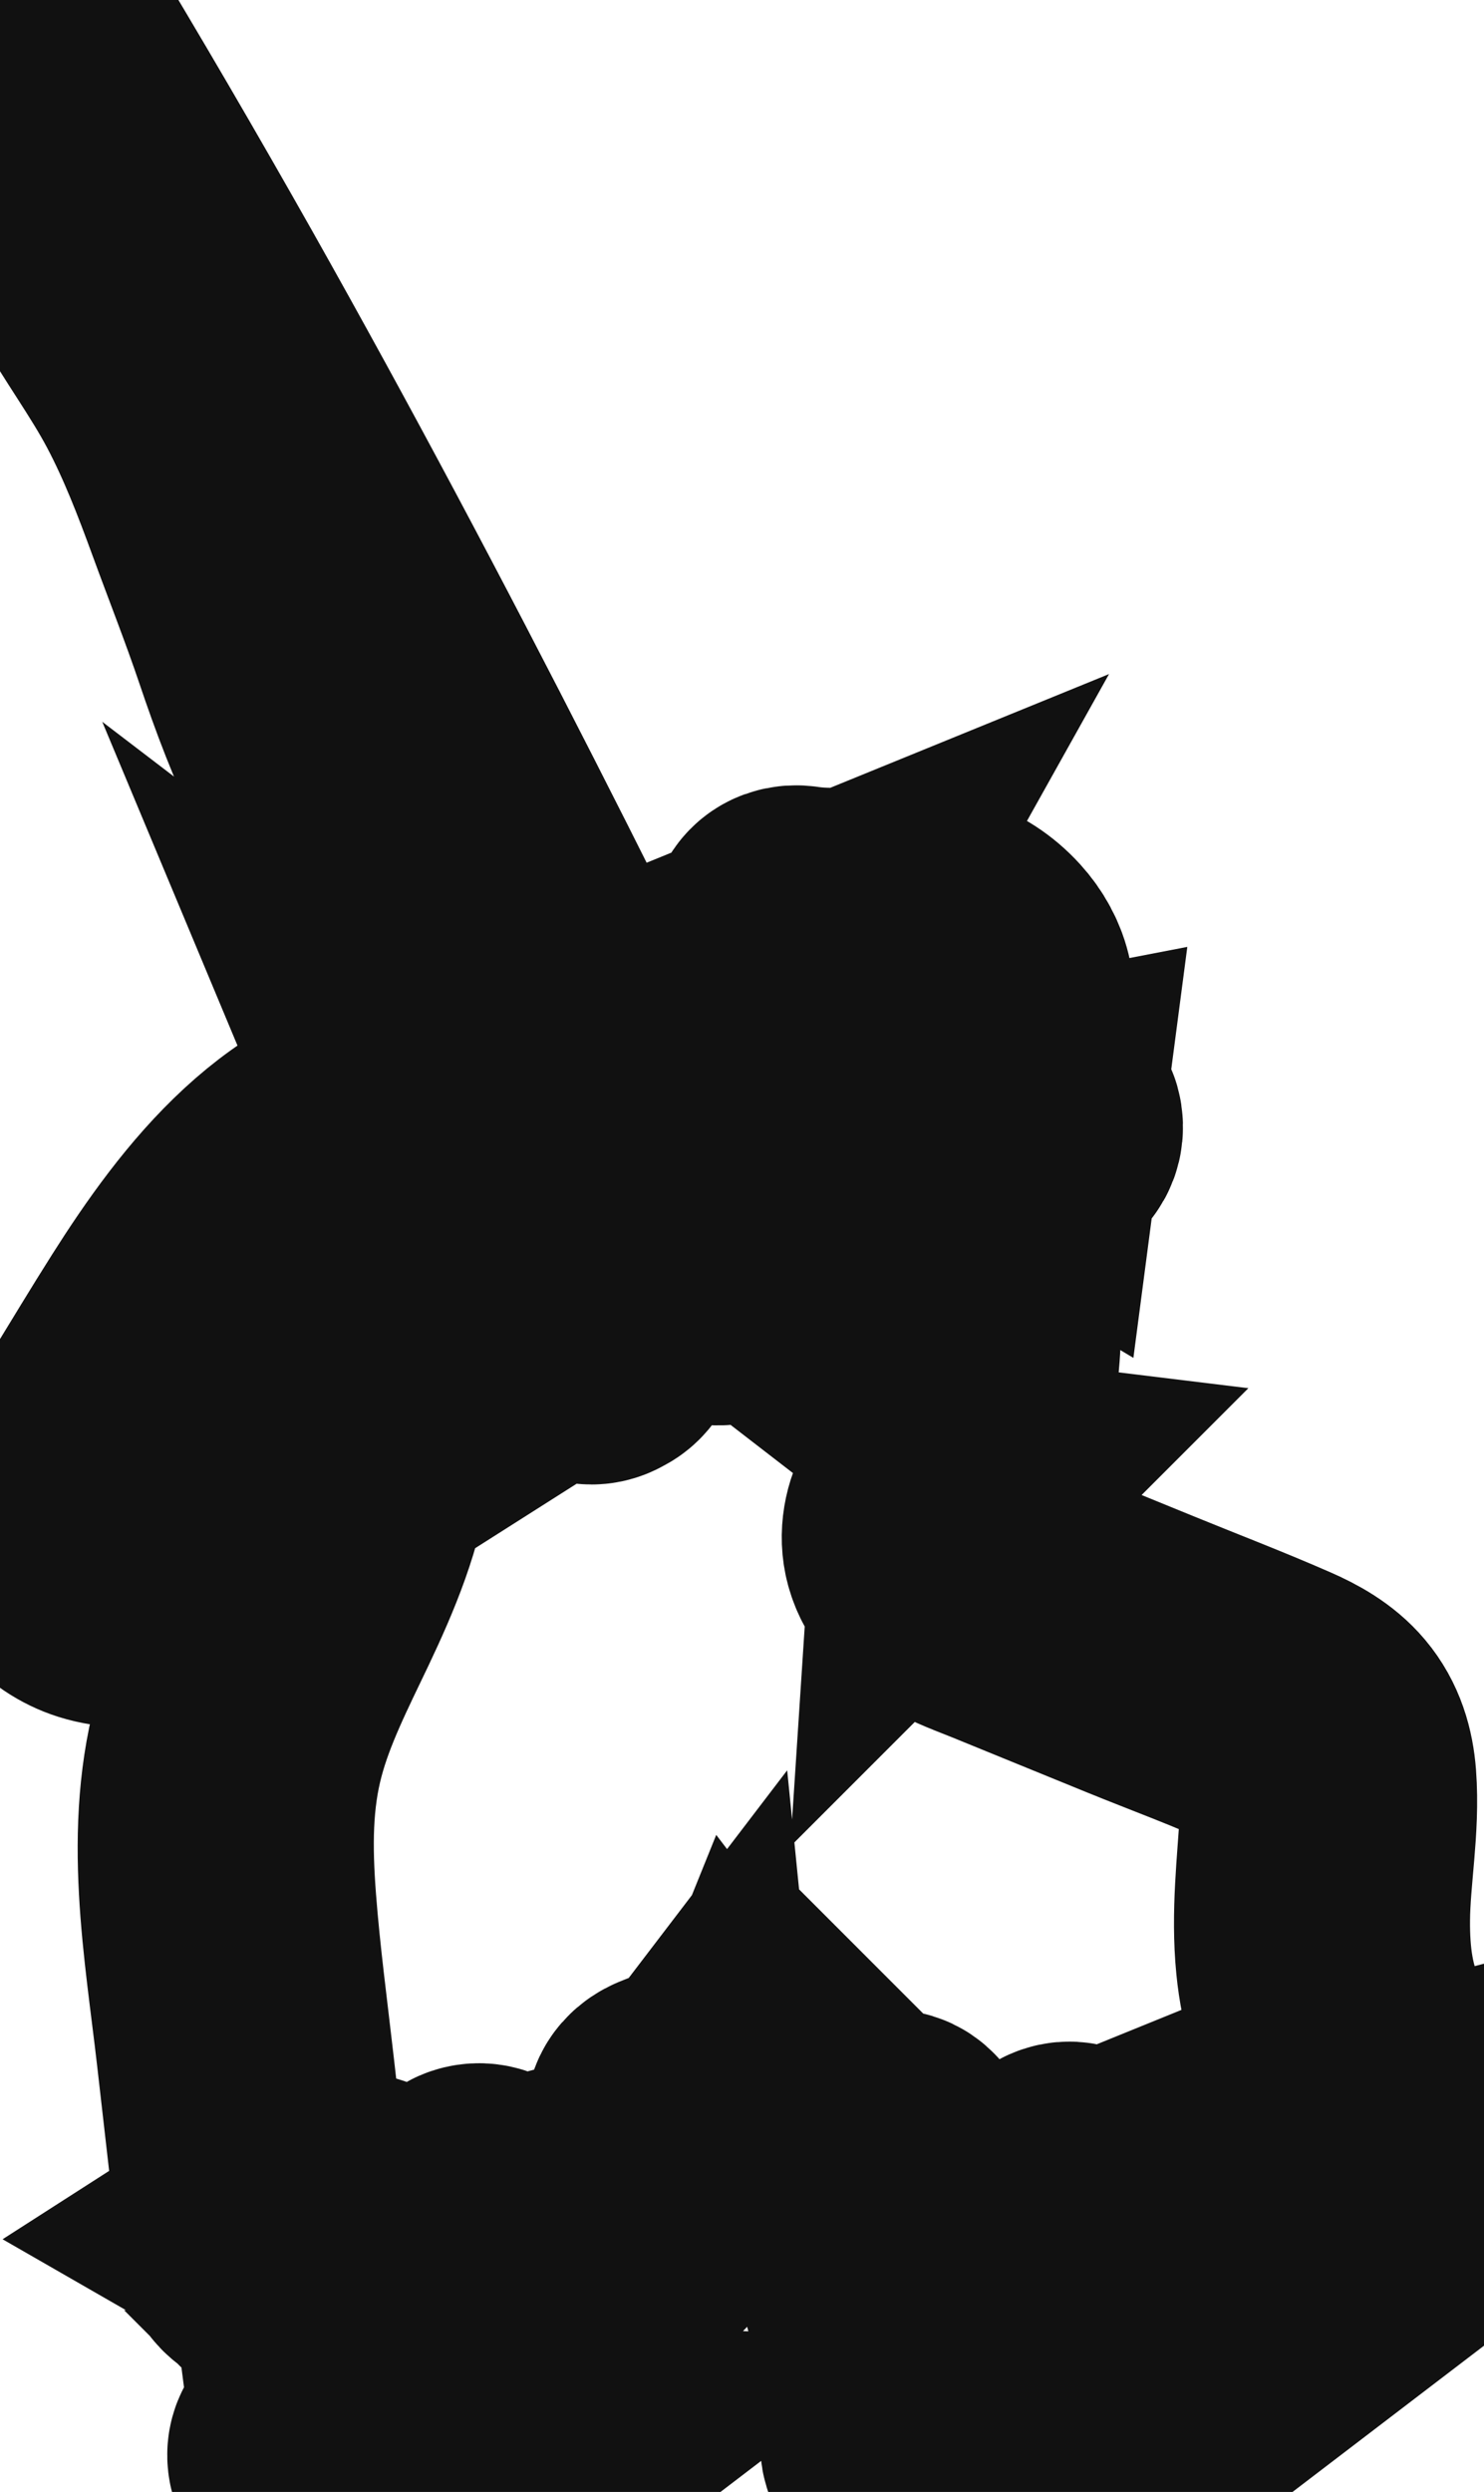<?xml version="1.0" encoding="UTF-8"?><svg id="Vrstva_1" xmlns="http://www.w3.org/2000/svg" viewBox="0 0 250.76 420.87">
    <defs>
        <style>
            .cls-1 {
                fill: #1d1d1b;
            }
        </style>
    </defs>
    <path stroke="#111" stroke-dashoffset="700" stroke-width="45" fill="none" d="m102.43,224.41c-8-10.6-18.06-19.39-29.74-25.73l.51,3.93c2.92-3.78,3.94-8.65,2.06-13.16-.4-.95-1.24-1.95-2.41-1.84-20.9,1.99-34.61,19.85-45.04,36.31-3.35,5.28-6.57,10.65-9.84,15.98-1.85,3.02-3.71,6.05-5.56,9.07-1.59,2.59-3.6,5.24-4.02,8.33-.72,5.25,3.51,9.71,8.24,11.2,2.95.93,6.12.85,9.16.54,2.54-.27,5.6-.34,7.53-2.25,2.24-2.2,1.32-5.15,2.46-7.76,1.03-2.36,3.39-3.91,5.64-4.96,5.8-2.69,12.46-2.44,17.98-5.95l-3.76-2.16c-2.04,16.26-12.68,29.8-17.27,45.28-5.3,17.86-1.66,37.03.4,55.12,1.25,10.97,2.5,21.95,3.76,32.92.2,1.75,2.01,3.28,3.76,2.16,3.21-2.06,7.01-4.07,10.91-4.2,4.63-.16,6.18,3.46,5.7,7.65-1.18,10.16-6.04,20.3-11.79,28.61-.68.99-.27,2.2.39,3.03,3.1,3.92,8.28,4.95,13,4.02,5.21-1.03,9.41-4.58,11.85-9.23,2.79-5.3,3.48-11.38,3.76-17.27.31-6.51.15-13.34,3-19.36l-3.42.9c5.96,3.34,5.74,11.57,3.95,17.28-2.61,8.33-8.1,15.28-8.94,24.21-.13,1.38,1.25,2.46,2.5,2.5,5.01.17,10.02.34,15.04.51,1.01.03,2.22-.79,2.41-1.84,1.17-6.28,2.33-12.55,3.5-18.83.57-3.07,1.13-6.14,1.71-9.21.52-2.74,1.06-5.19,3.26-7.08,1.92-1.65,4.11-2.89,5.91-4.7,1.7-1.71,3.17-3.7,4.31-5.82,2.4-4.48,3.5-9.62,2.99-14.69l-1.84,2.41c4.8-2.02,9.8-2.78,14.98-2.26l-2.41-3.16c-1.99,4.91,1.14,10.28,5.45,12.75,5.75,3.3,12.68,1.22,18.47-.79l-3.08-3.08c-.74,4,1.13,7.66,4.48,9.89,3.78,2.52,8.61,2.23,12.92,1.81l-2.41-1.84c2.75,13.4-1.6,27.73-11.21,37.44-1.43,1.44-.6,3.51,1.1,4.18,6.46,2.52,13.31,3.12,20.14,2.05,1.15-.18,1.74-1.4,1.84-2.41,1.47-15.02,4.24-29.87,8.24-44.42l-3.67,1.49c3.87,2.82,4.7,8,4.29,12.47-.53,5.68-3.55,10.75-6.21,15.66-1.45,2.69-2.86,5.4-4.01,8.24-.97,2.42-2.02,5.36-.73,7.87,1.37,2.68,4.21,2.94,6.9,2.94,3.52,0,7.04-.02,10.56-.03,1.07,0,2.15-.77,2.41-1.84,2.19-9.05,4.38-18.11,6.57-27.16,1.06-4.39,2.13-8.79,3.19-13.18.33-1.35,2.16-7.92,4.53-6.52,1.67.99,3.7-.29,3.76-2.16.04-1.21.41-2.2,1.22-3.1l-2.43.64c7.17,2.89,14.75,4.59,22.47,5.05,5.41.32,14.02,1.07,17.71-3.97,1.63-2.22,1.6-5.19,0-7.41s-4.43-3.29-6.97-4.19c-5.76-2.06-9.88-5.81-12.73-11.24-3.22-6.15-4.02-13.1-3.96-19.95.07-7.81,1.66-15.75,1.07-23.55-.26-3.36-1.18-6.51-3.38-9.12-2.04-2.43-4.92-4.01-7.78-5.26-7.37-3.23-14.9-6.11-22.35-9.15-8.46-3.45-16.91-6.89-25.37-10.35-2.85-1.17-6.78-2.59-8.16-5.62-.87-1.9,0-5.2,2.48-4.9,1.4.17,2.42-1.29,2.5-2.5.38-5.77.75-11.54,1.13-17.32.34-5.22,1.33-10.84.63-16.05-.59-4.36-3.21-7.31-7.15-9.06-3.01-1.33-7.65-2.07-9.03-5.5-1.49-3.7.5-8.51.8-12.29.37-4.76-1.55-8.34-3.86-12.34-.95-1.66-2.04-3.45-1.72-5.43.14-.91.87-3.11,2.11-3.09,1.51.02,2.03,2.85,2.33,3.89.57,2.02,1.24,3.97,2.31,5.78,4.66,7.92,14.17,12.18,23.15,10.45,2.18-.42,2.34-3.53.6-4.57-4.2-2.5-7.12-7.03-7.3-11.97-.11-3.1.65-6.14.03-9.23-.44-2.17-1.57-4.16-3.05-5.79-8.09-8.92-20.52-4.36-30.8-5.95-1.09-.17-2.24.11-2.82,1.15-2.34,4.19-1.04,8.7-.23,13.12.33,1.79.7,4-.33,5.63-1.27,2.01-4.18,2.82-6.03,4.22-6.9,5.24-9.43,14.66-7.56,22.92,1.08,4.76,3.72,8.81,7.57,11.78l-1.15-2.82c-.55,2.22-3.53,2.44-5.31,1.61-2.82-1.33-4.34-4.79-5.63-7.42-3.67-7.49-7.3-15-10.98-22.48-7.33-14.9-14.75-29.77-22.3-44.57-15.14-29.71-30.77-59.18-47.14-88.23C23.9,33.65,14.4,17.35,4.63,1.21,3.13-1.27-.52.39.06,3.14c3.16,14.79,8.51,29.11,15.86,42.33,3.72,6.69,8.33,12.83,11.91,19.59s6.32,13.88,8.94,21.05,5.61,14.73,8.12,22.18,5.37,15.14,9.02,22.4c7.44,14.8,14.75,29.6,21.52,44.72,7.66,17.13,14.98,34.4,22.69,51.51,1.32,2.93,5.63.39,4.32-2.52-13.59-30.19-26.02-60.92-41.2-90.37-3.67-7.12-7.18-14.21-9.76-21.81s-5.39-15.04-8.11-22.57c-2.58-7.13-5.14-14.28-8.29-21.18s-7.32-13.08-11.31-19.53C14.79,34.45,8.45,18.48,4.88,1.81L.32,3.74c18.3,30.23,35.64,61.03,52.27,92.21s32.35,62.26,47.8,93.76c2.22,4.53,4.44,9.07,6.65,13.61,1.81,3.73,3.41,7.72,6.13,10.91,2.27,2.66,5.5,4.32,9.04,3.96,3.31-.34,6.29-2.32,7.12-5.66.3-1.2-.24-2.12-1.15-2.82-7.28-5.63-7.5-18.08-1.46-24.65,1.89-2.05,4.28-2.99,6.51-4.58s3.73-3.98,4.02-6.83c.26-2.57-.35-5.14-.85-7.64-.46-2.32-1.07-4.94.15-7.13l-2.82,1.15c6.17.95,12.3-.17,18.48.29,4.01.3,8.81,1.92,10.98,5.57,1.4,2.35.97,5.08.78,7.68s-.02,5.06.72,7.51c1.46,4.79,4.68,8.84,8.97,11.4l.6-4.57c-7.95,1.53-16.55-3.66-18.93-11.39-1.15-3.75-2.4-8.66-7.2-8.9-3.96-.2-6.69,3.52-7.32,7.08-.84,4.72,2.16,8.37,4.23,12.3,2.25,4.29.82,8.67.24,13.19-.55,4.24.05,8.57,3.54,11.45,3.1,2.55,7.24,2.91,10.49,5.14,2.33,1.6,2.6,4.22,2.53,6.86-.07,3.14-.38,6.29-.59,9.42-.45,6.87-.9,13.74-1.35,20.62l2.5-2.5c-5.56-.68-8.82,5.94-7.52,10.67,1.72,6.29,9.21,8.58,14.53,10.75,7.57,3.09,15.14,6.18,22.72,9.27,7.33,2.99,14.85,5.71,22.03,9.04,2.84,1.32,5.79,3.01,7.02,6.06,1.3,3.23.87,7.05.66,10.44-.47,7.93-1.46,15.9-.67,23.84,1.22,12.39,7.26,24.37,19.57,28.71,1.33.47,6.23,1.81,4.78,4.04-1.61,2.47-7.11,2.01-9.5,2.01-8.7.01-17.26-1.75-25.32-5-.77-.31-1.9.05-2.43.64-1.72,1.92-2.6,4.06-2.68,6.64l3.76-2.16c-3.68-2.17-7.19.1-9.34,3.24-2.71,3.97-3.26,9.29-4.37,13.86-2.64,10.92-5.28,21.84-7.92,32.76l2.41-1.84c-3.52,0-7.04.03-10.56.03-1.08,0-2.36.41-2.49-.84-.11-1.13.72-2.62,1.14-3.63,2.25-5.5,5.65-10.44,7.97-15.92,3.66-8.66,4.01-20.02-4.34-26.1-1.33-.97-3.28.06-3.67,1.49-4.12,14.98-6.91,30.29-8.42,45.75l1.84-2.41c-5.93.93-11.91.13-17.48-2.05l1.1,4.18c10.91-11.02,15.61-27.13,12.5-42.3-.2-.98-1.38-1.93-2.41-1.84-2.84.27-5.95.68-8.71-.29-2.02-.71-4.31-2.7-3.86-5.08.32-1.73-1.13-3.75-3.08-3.08-4.14,1.43-9.28,3.45-13.64,1.77-3.02-1.16-5.44-4.36-4.13-7.58.67-1.65-.99-3.02-2.41-3.16-5.56-.56-11.16.27-16.31,2.43-.94.4-1.95,1.24-1.84,2.41.49,4.88-.6,9.66-3.26,13.8-1.32,2.05-3.03,3.83-5,5.27-2.06,1.52-4.21,2.9-5.68,5.06-1.38,2.03-1.9,4.47-2.35,6.83-.61,3.2-1.19,6.41-1.79,9.61-1.14,6.14-2.28,12.28-3.42,18.43l2.41-1.84c-5.01-.17-10.02-.34-15.04-.51l2.5,2.5c.89-9.41,7.89-16.86,9.55-26.07,1.31-7.27-.04-15.81-7.03-19.73-1.1-.62-2.83-.34-3.42.9-4.89,10.3-2.15,21.71-5.13,32.39-1.21,4.35-3.61,8.59-7.94,10.42-3.7,1.56-8.09,1.32-10.69-1.98l.39,3.03c3.72-5.38,6.72-11.2,8.97-17.34,1.97-5.37,4.28-11.97,3.44-17.77-.74-5.12-4.77-8.52-9.88-8.69s-10.07,2.24-14.2,4.89l3.76,2.16c-1.11-9.74-2.22-19.48-3.33-29.22s-2.36-18.97-3.09-28.49-.75-18.44,1.63-27.36c2.1-7.9,5.84-15.2,9.34-22.55,3.91-8.24,7.44-16.58,8.58-25.7.24-1.9-2.29-3.09-3.76-2.16-7.89,5.03-19.7,2.88-25.07,12.03-1.18,2-1.25,3.97-1.62,6.19-.19,1.13-.53,1.4-1.66,1.65-1.37.3-2.85.4-4.25.5-3.78.27-11.75-.59-10.94-6.27.36-2.5,2.51-4.98,3.81-7.1,1.71-2.79,3.42-5.58,5.13-8.37,2.95-4.81,5.87-9.64,8.86-14.43,4.88-7.81,10.11-15.5,16.62-22.07s15.24-12.38,25.07-13.31l-2.41-1.84c1.14,2.73,1.11,5.86-.77,8.29-.94,1.21-1.06,3.08.51,3.93,10.89,5.91,20.48,14.04,27.95,23.94,1.91,2.54,6.26.05,4.32-2.52Z" />
</svg>